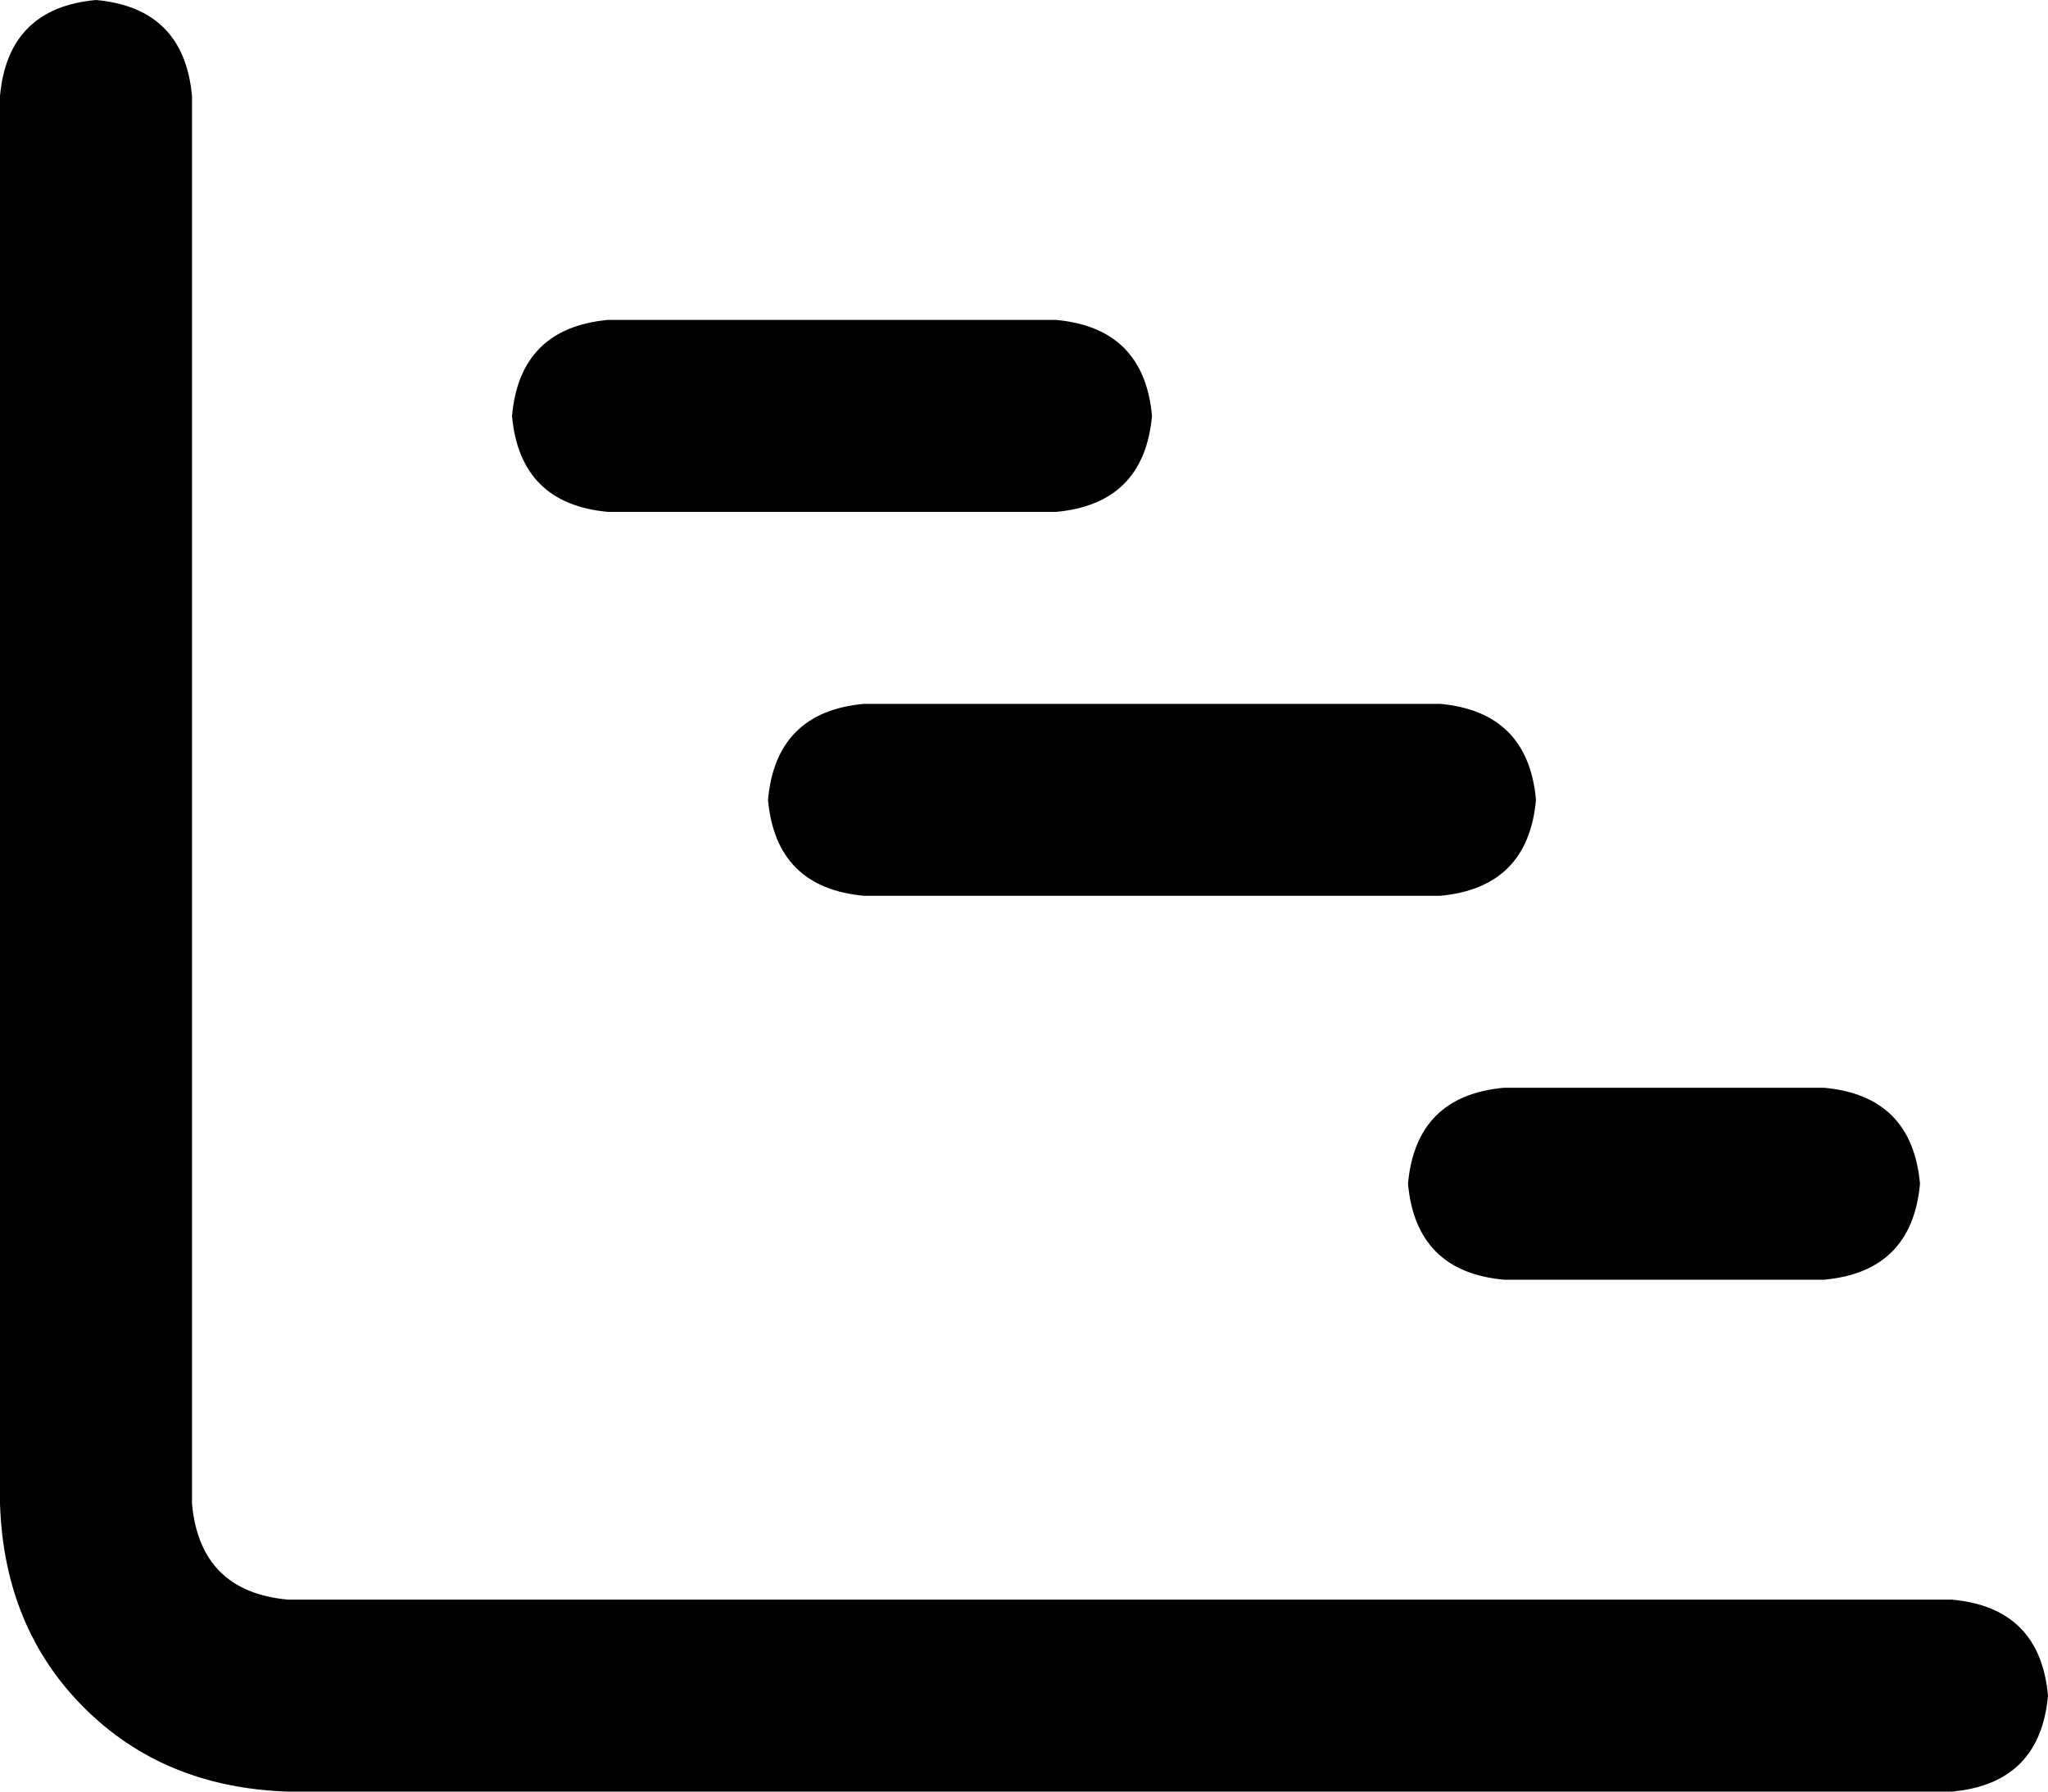 <svg xmlns="http://www.w3.org/2000/svg" viewBox="0 0 512 448">
  <path d="M 24 0 Q 46 2 48 24 L 48 376 L 48 376 Q 50 398 72 400 L 488 400 L 488 400 Q 510 402 512 424 Q 510 446 488 448 L 72 448 L 72 448 Q 41 447 21 427 Q 1 407 0 376 L 0 24 L 0 24 Q 2 2 24 0 L 24 0 Z M 128 104 Q 130 82 152 80 L 264 80 L 264 80 Q 286 82 288 104 Q 286 126 264 128 L 152 128 L 152 128 Q 130 126 128 104 L 128 104 Z M 216 176 L 360 176 L 216 176 L 360 176 Q 382 178 384 200 Q 382 222 360 224 L 216 224 L 216 224 Q 194 222 192 200 Q 194 178 216 176 L 216 176 Z M 376 272 L 456 272 L 376 272 L 456 272 Q 478 274 480 296 Q 478 318 456 320 L 376 320 L 376 320 Q 354 318 352 296 Q 354 274 376 272 L 376 272 Z" />
</svg>